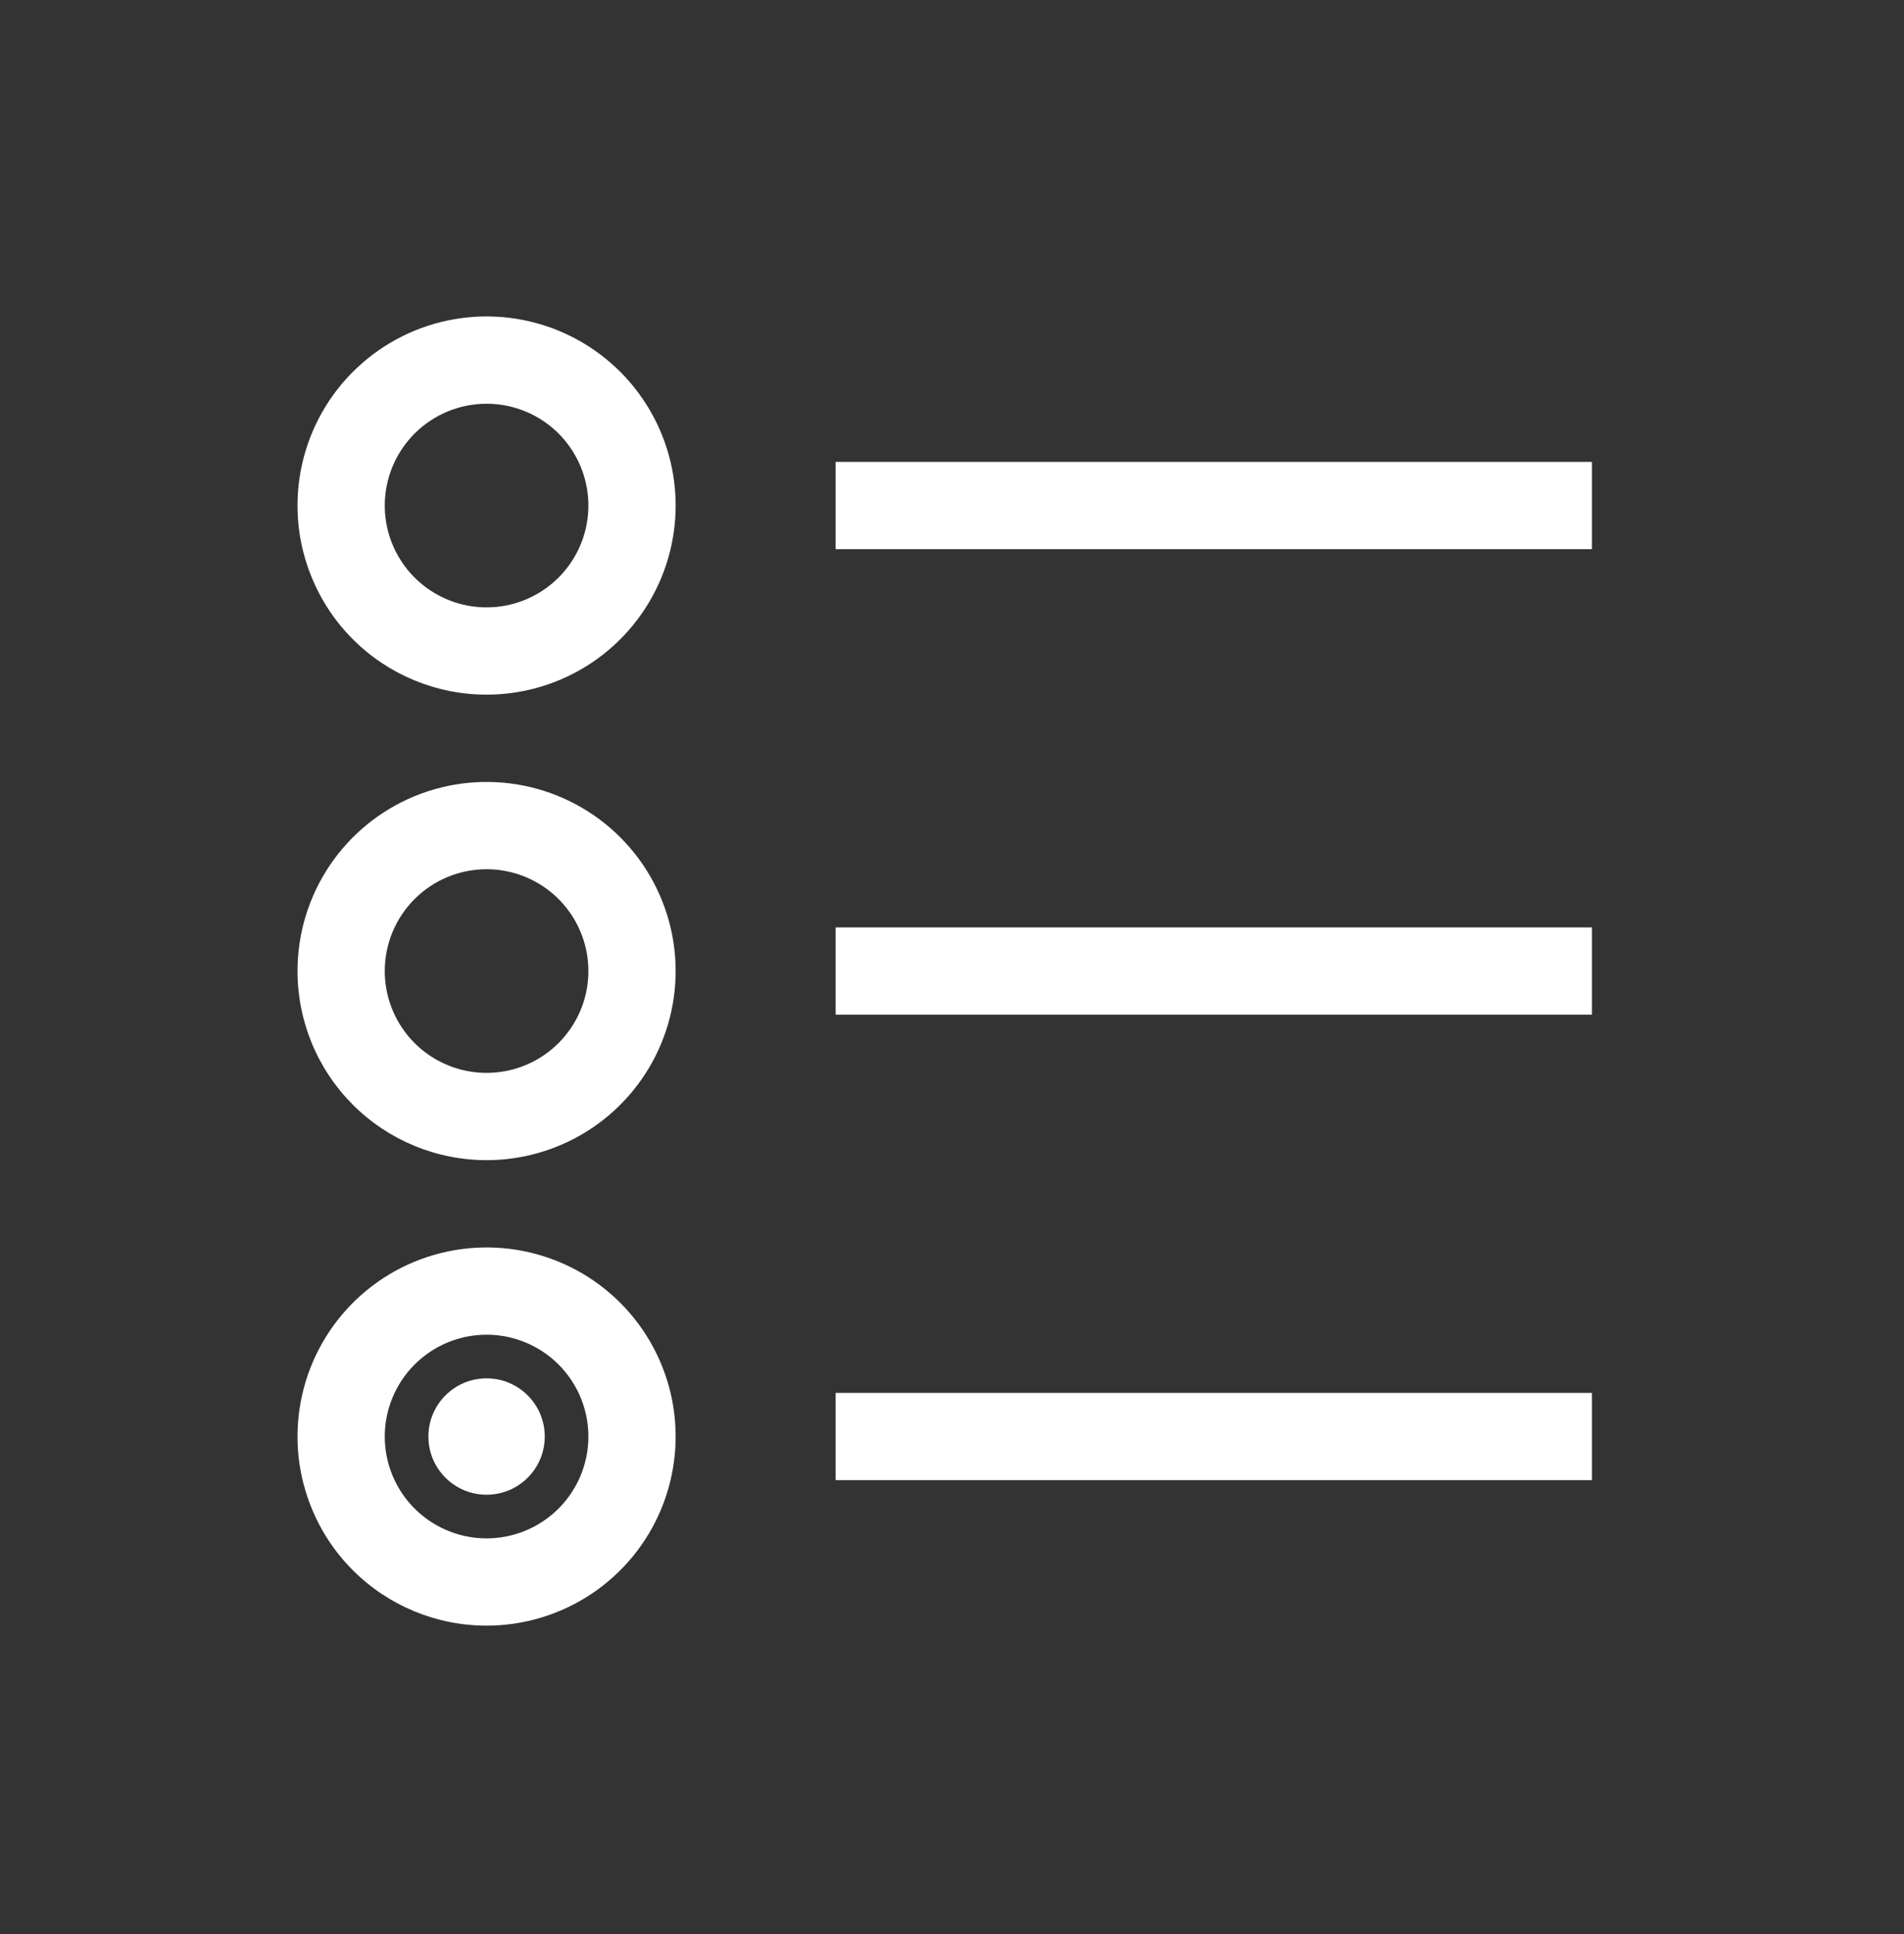 <svg width="64" height="65" viewBox="0 0 64 65" fill="none" xmlns="http://www.w3.org/2000/svg">
<rect x="0" y="0" width="64" height="65" fill="#333333" stroke="none"/>
<path d="M16.356 23.346C17.613 23.346 18.841 22.974 19.887 22.275C20.932 21.577 21.746 20.584 22.227 19.423C22.708 18.262 22.834 16.984 22.589 15.751C22.344 14.518 21.738 13.386 20.85 12.497C19.961 11.608 18.828 11.003 17.596 10.757C16.363 10.512 15.085 10.638 13.923 11.119C12.762 11.6 11.77 12.415 11.071 13.46C10.373 14.505 10 15.734 10 16.991C10 18.676 10.67 20.293 11.861 21.485C13.053 22.677 14.67 23.346 16.356 23.346ZM16.356 13.569C17.032 13.569 17.694 13.769 18.257 14.145C18.82 14.521 19.258 15.056 19.517 15.681C19.776 16.306 19.844 16.995 19.712 17.659C19.58 18.322 19.254 18.932 18.775 19.411C18.297 19.889 17.687 20.215 17.023 20.347C16.359 20.479 15.671 20.412 15.046 20.152C14.421 19.893 13.886 19.455 13.51 18.892C13.134 18.329 12.933 17.668 12.933 16.991C12.933 16.083 13.294 15.213 13.936 14.571C14.578 13.929 15.448 13.569 16.356 13.569Z" fill="white"/>
<path d="M53.511 15.524H28.089V18.457H53.511V15.524Z" fill="white"/>
<path d="M16.356 38.991C17.613 38.991 18.841 38.618 19.887 37.92C20.932 37.221 21.746 36.229 22.227 35.068C22.708 33.906 22.834 32.628 22.589 31.395C22.344 30.163 21.738 29.03 20.85 28.141C19.961 27.252 18.828 26.647 17.596 26.402C16.363 26.157 15.085 26.282 13.923 26.764C12.762 27.245 11.77 28.059 11.071 29.104C10.373 30.15 10 31.378 10 32.635C10 33.47 10.164 34.296 10.484 35.068C10.803 35.839 11.271 36.539 11.861 37.129C13.053 38.321 14.67 38.991 16.356 38.991ZM16.356 29.213C17.032 29.213 17.694 29.414 18.257 29.79C18.82 30.166 19.258 30.7 19.517 31.326C19.776 31.951 19.844 32.639 19.712 33.303C19.58 33.967 19.254 34.577 18.775 35.055C18.297 35.534 17.687 35.86 17.023 35.992C16.359 36.124 15.671 36.056 15.046 35.797C14.421 35.538 13.886 35.099 13.51 34.537C13.134 33.974 12.933 33.312 12.933 32.635C12.933 31.728 13.294 30.857 13.936 30.215C14.578 29.574 15.448 29.213 16.356 29.213Z" fill="white"/>
<path d="M53.511 31.169H28.089V34.102H53.511V31.169Z" fill="white"/>
<path d="M16.356 54.635C17.613 54.635 18.841 54.262 19.887 53.564C20.932 52.866 21.746 51.873 22.227 50.712C22.708 49.55 22.834 48.273 22.589 47.04C22.344 45.807 21.738 44.674 20.85 43.786C19.961 42.897 18.828 42.291 17.596 42.046C16.363 41.801 15.085 41.927 13.923 42.408C12.762 42.889 11.77 43.703 11.071 44.749C10.373 45.794 10 47.023 10 48.28C10 49.965 10.67 51.582 11.861 52.774C13.053 53.966 14.67 54.635 16.356 54.635ZM16.356 44.857C17.032 44.857 17.694 45.058 18.257 45.434C18.82 45.81 19.258 46.345 19.517 46.97C19.776 47.595 19.844 48.283 19.712 48.947C19.58 49.611 19.254 50.221 18.775 50.7C18.297 51.178 17.687 51.504 17.023 51.636C16.359 51.768 15.671 51.7 15.046 51.441C14.421 51.182 13.886 50.744 13.51 50.181C13.134 49.618 12.933 48.956 12.933 48.28C12.933 47.372 13.294 46.502 13.936 45.86C14.578 45.218 15.448 44.857 16.356 44.857Z" fill="white"/>
<path d="M53.511 46.813H28.089V49.746H53.511V46.813Z" fill="white"/>
<path d="M16.355 50.235C17.436 50.235 18.311 49.36 18.311 48.28C18.311 47.2 17.436 46.324 16.355 46.324C15.275 46.324 14.4 47.2 14.4 48.28C14.4 49.36 15.275 50.235 16.355 50.235Z" fill="white"/>
</svg>
